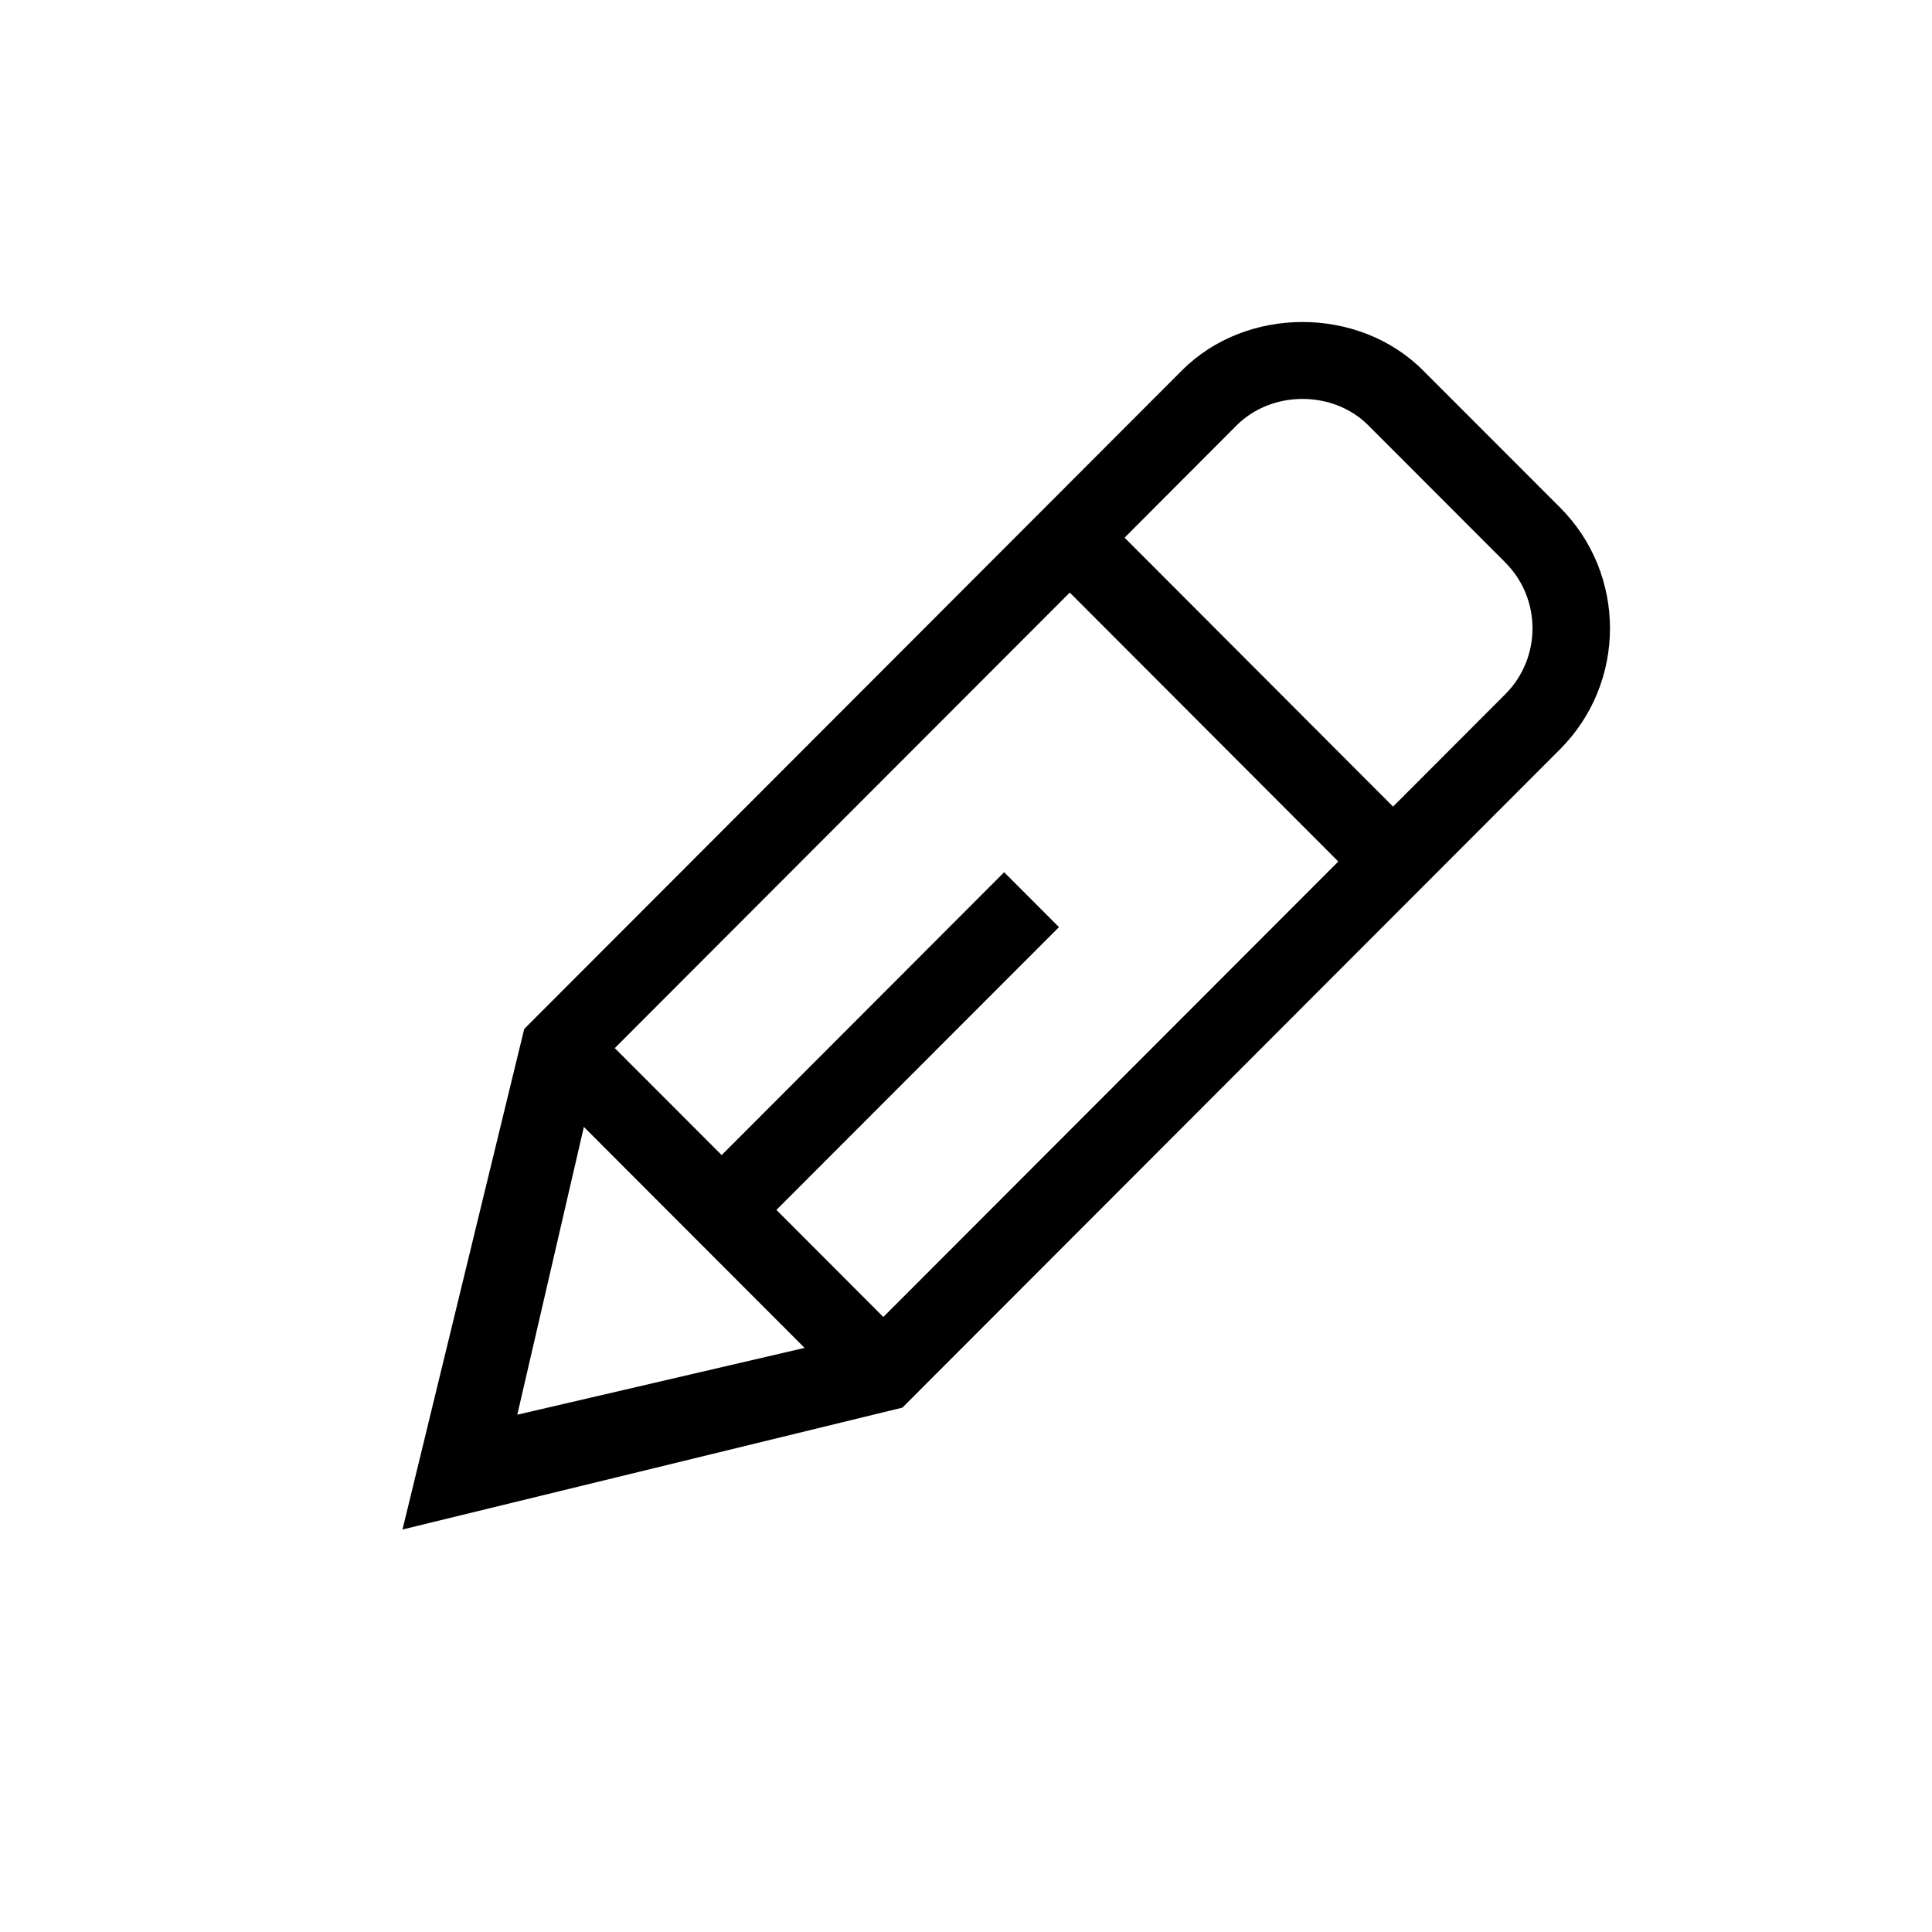 <svg xmlns="http://www.w3.org/2000/svg" width="24" height="24" viewBox="0 0 24 24">
  <path d="M18.699,8.624 L17.305,10.02 L13.97,6.679 L15.363,5.283 C15.8,4.847 16.56,4.846 16.997,5.283 L18.699,6.987 C19.15,7.438 19.15,8.173 18.699,8.624 L18.699,8.624 Z M10.973,16.36 L9.645,15.03 L13.155,11.517 L12.474,10.835 L8.965,14.349 L7.637,13.02 L13.289,7.361 L16.625,10.702 L10.973,16.36 Z M6.426,17.574 L7.253,13.999 L9.995,16.744 L6.426,17.574 Z M19.381,6.306 L17.678,4.602 C16.878,3.799 15.481,3.8 14.682,4.602 L6.512,12.782 L5,19 L11.21,17.486 L19.381,9.306 C20.206,8.478 20.206,7.133 19.381,6.306 L19.381,6.306 Z"/>
</svg>
